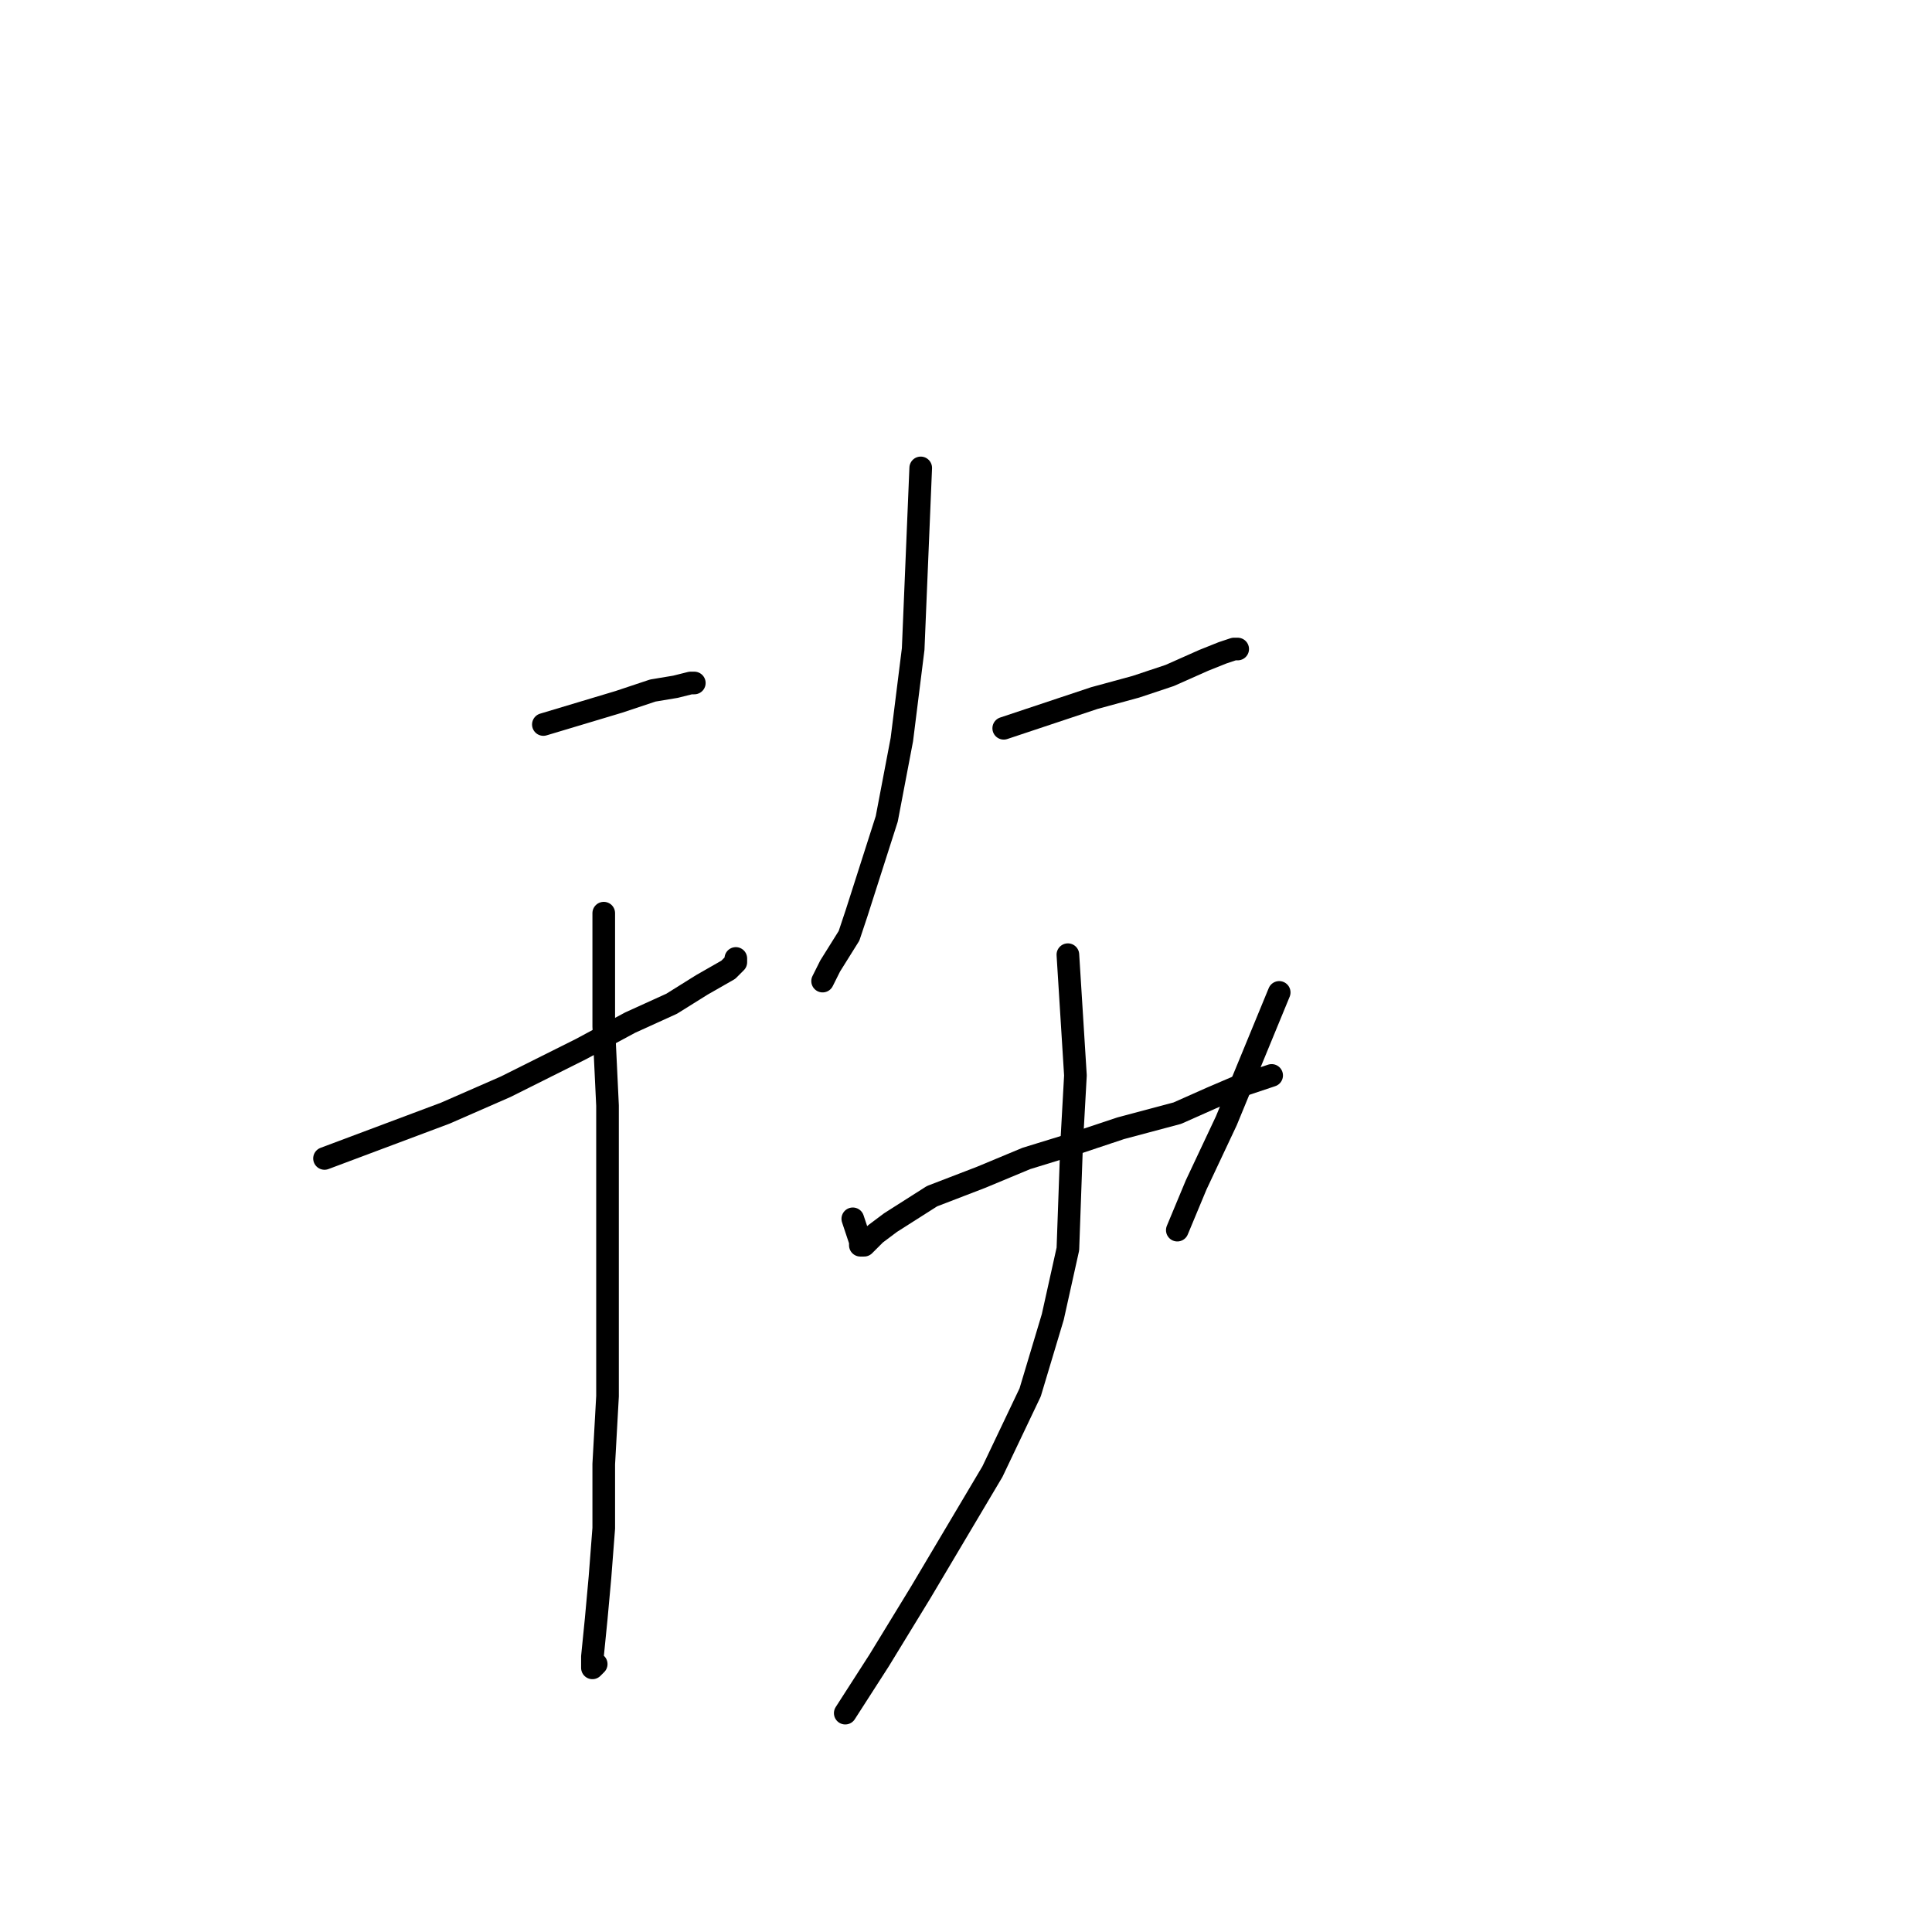 <?xml version="1.0" standalone="no"?>
    <svg width="256" height="256" xmlns="http://www.w3.org/2000/svg" version="1.1">
    <polyline stroke="black" stroke-width="3" stroke-linecap="round" fill="transparent" stroke-linejoin="round" points="72 96 77 94.5 82 93 86.5 91.5 89.5 91 91.5 90.5 92 90.5 92 90.5 " />
        <polyline stroke="black" stroke-width="3" stroke-linecap="round" fill="transparent" stroke-linejoin="round" points="43 153.5 51 150.5 59 147.5 67 144 77 139 83.5 135.5 89 133 93 130.5 96.5 128.5 97.5 127.5 97.5 127 97.5 127 " />
        <polyline stroke="black" stroke-width="3" stroke-linecap="round" fill="transparent" stroke-linejoin="round" points="80 121 80 124 80 127 80 136 80.5 146.5 80.5 158 80.5 169 80.5 185 80 194 80 202.5 79.5 209 79 214.5 78.5 219.5 78.5 221 79 220.5 79 220.5 " />
        <polyline stroke="black" stroke-width="3" stroke-linecap="round" fill="transparent" stroke-linejoin="round" points="122 62 121.5 74 121 86 119.5 98 117.5 108.5 113.5 121 112.5 124 110 128 109 130 109 130 " />
        <polyline stroke="black" stroke-width="3" stroke-linecap="round" fill="transparent" stroke-linejoin="round" points="133 96.5 139 94.5 145 92.5 150.5 91 155 89.5 159.5 87.5 162 86.5 163.5 86 164 86 164 86 " />
        <polyline stroke="black" stroke-width="3" stroke-linecap="round" fill="transparent" stroke-linejoin="round" points="113 161.5 113.5 163 114 164.5 114 165 114.5 165 115 164.5 116 163.5 118 162 123.5 158.5 130 156 136 153.5 142.5 151.5 148.5 149.5 156 147.5 160.5 145.5 164 144 167 143 168.5 142.5 168.5 142.5 " />
        <polyline stroke="black" stroke-width="3" stroke-linecap="round" fill="transparent" stroke-linejoin="round" points="169.5 131.5 166 140 162.5 148.5 158.5 157 156 163 156 163 " />
        <polyline stroke="black" stroke-width="3" stroke-linecap="round" fill="transparent" stroke-linejoin="round" points="141.5 126.5 142 134.5 142.5 142.5 142 151.5 141.5 165.5 139.5 174.5 136.5 184.5 131.5 195 122 211 116.5 220 112 227 112 227 " />
        </svg>